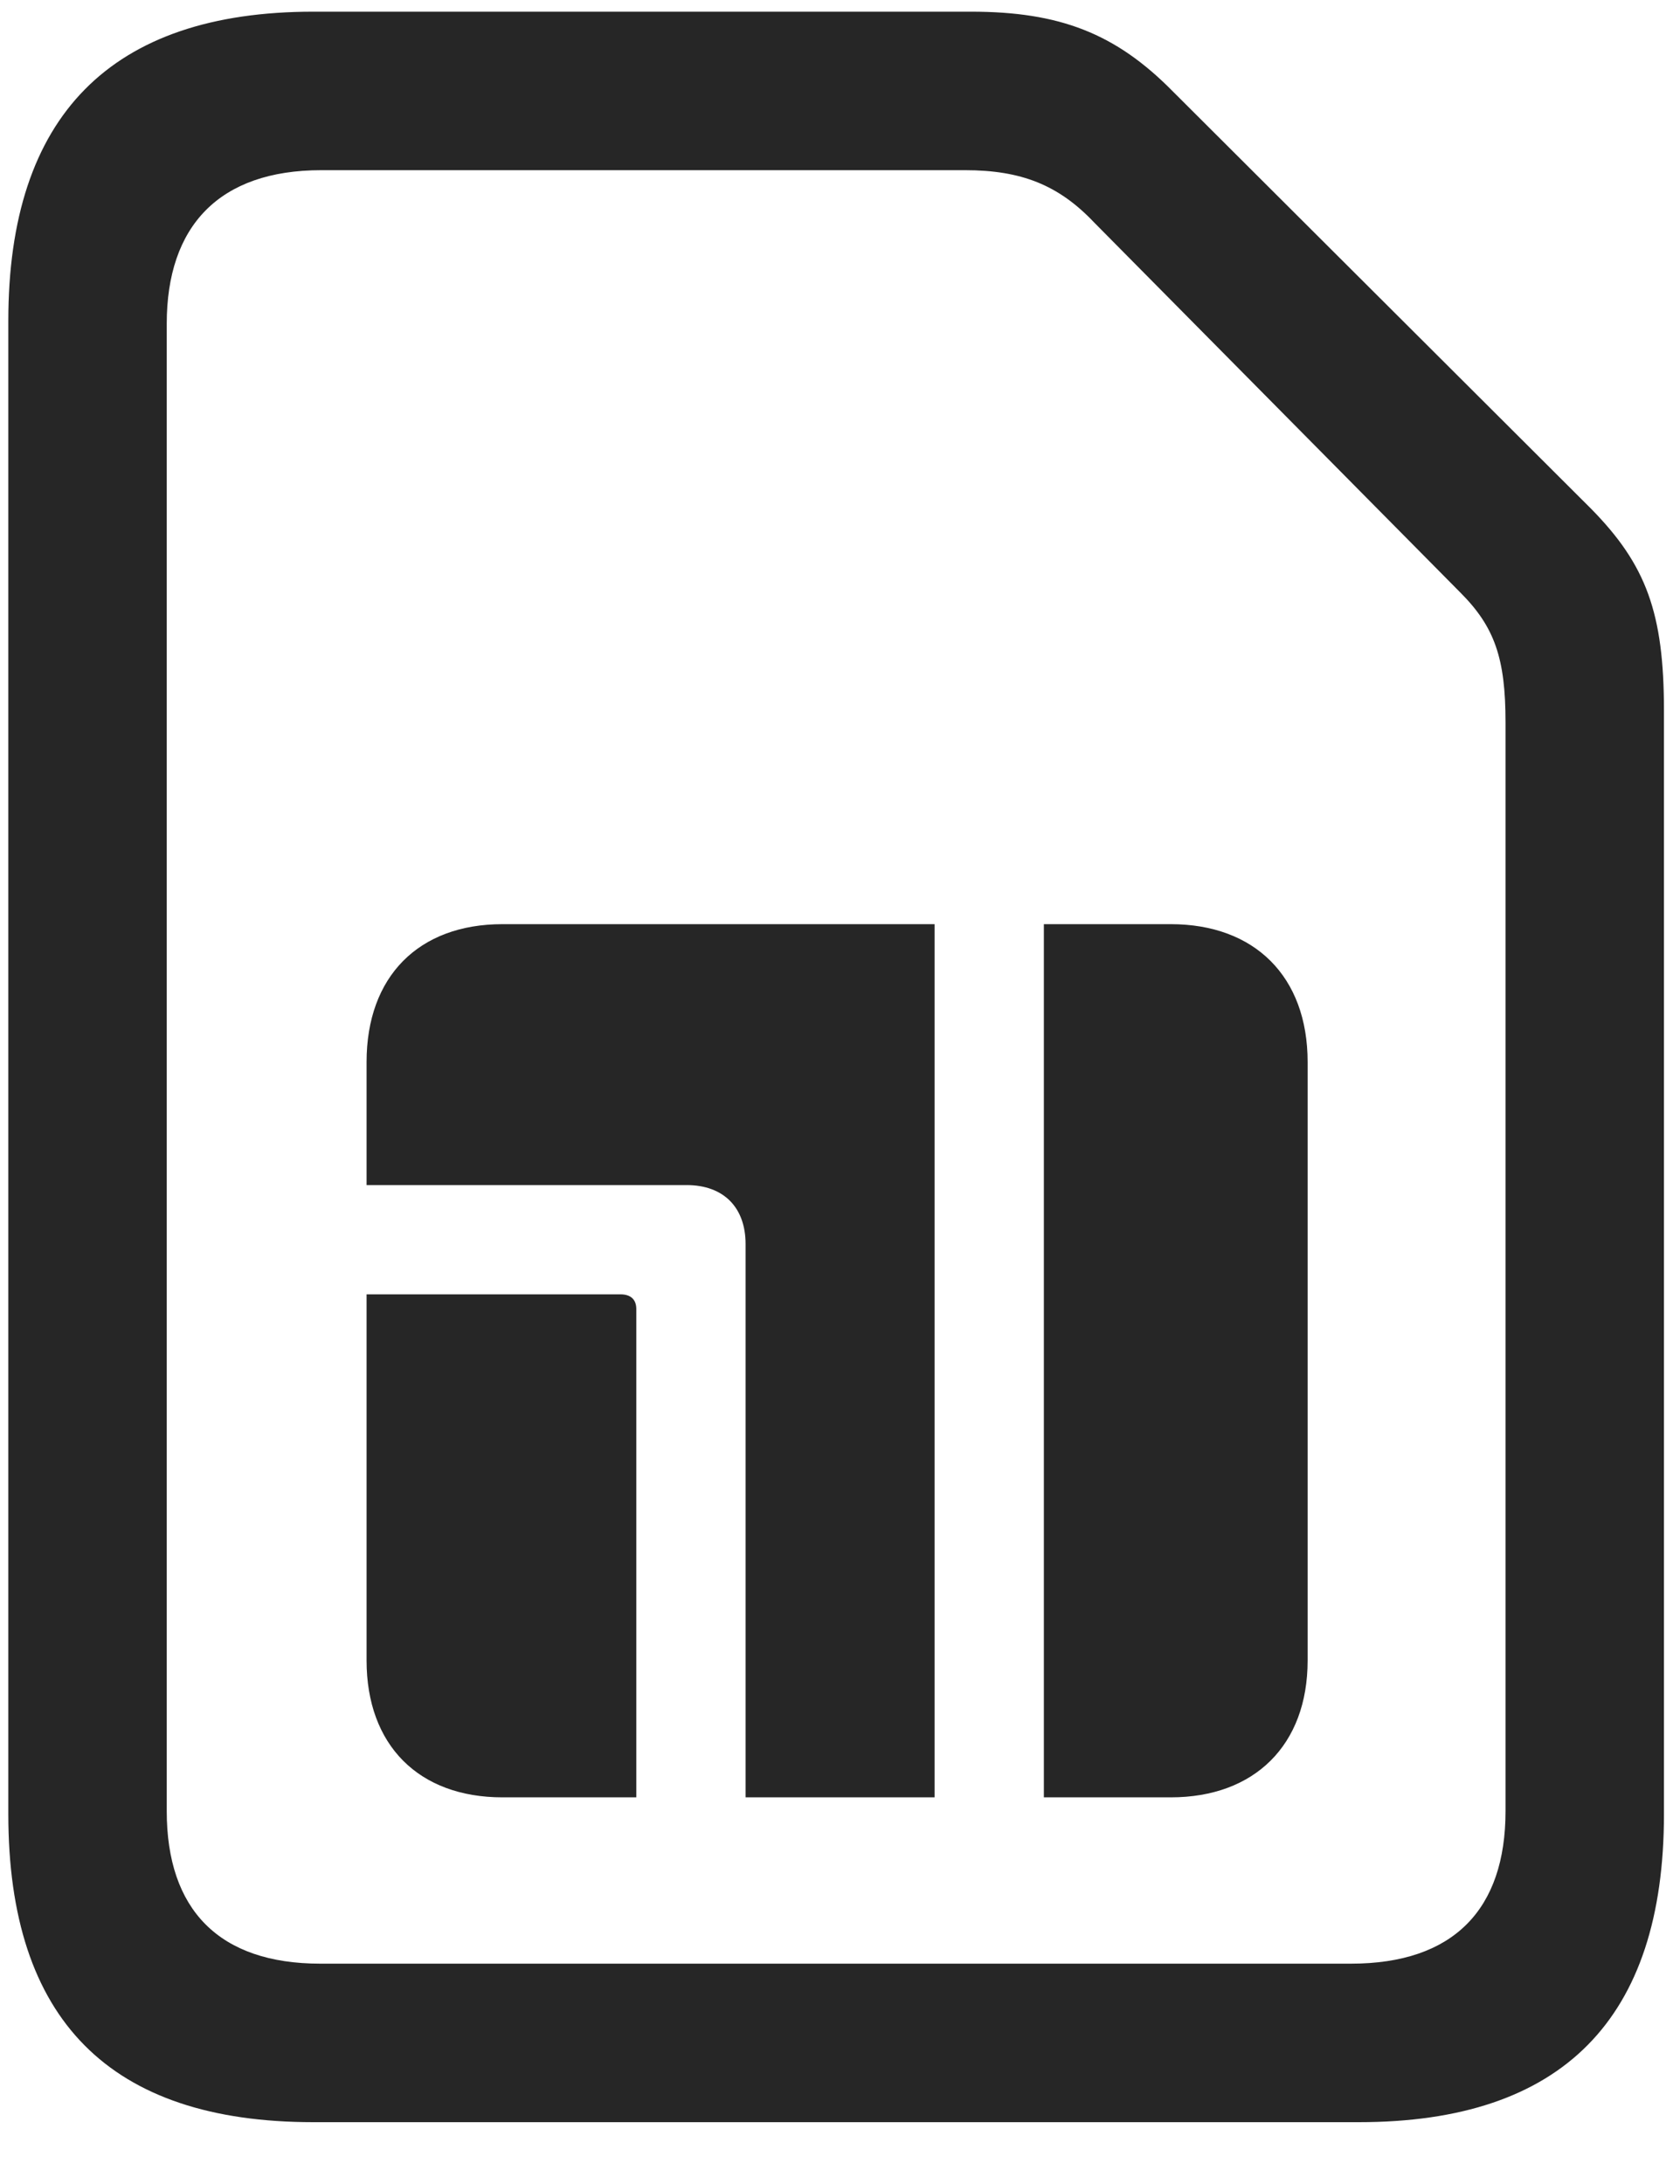 <svg width="20" height="26" viewBox="0 0 20 26" fill="none" xmlns="http://www.w3.org/2000/svg">
<g clip-path="url(#clip0_2207_21722)">
<path d="M0.099 21.596C0.099 24.045 1.306 25.264 3.731 25.264H16.177C18.602 25.264 19.809 24.034 19.809 21.596V8.459C19.809 7.299 19.599 6.725 18.942 6.057L13.962 1.088C13.282 0.397 12.614 0.139 11.559 0.139H3.731C1.317 0.139 0.099 1.381 0.099 3.819V21.596ZM1.985 21.561V3.854C1.985 2.694 2.606 2.026 3.825 2.026H11.489C12.157 2.026 12.602 2.202 13.024 2.647L17.384 7.053C17.794 7.463 17.923 7.838 17.923 8.6V21.561C17.923 22.733 17.302 23.377 16.083 23.377H3.813C2.606 23.377 1.985 22.733 1.985 21.561Z" fill="black" fill-opacity="0.85"/>
<path d="M4.364 19.768C4.364 20.776 4.985 21.397 5.981 21.397H7.575V15.584C7.575 15.467 7.505 15.409 7.388 15.409H4.364V19.768ZM4.364 14.108H8.173C8.618 14.108 8.876 14.377 8.876 14.811V21.397H11.126V11.002H5.981C4.985 11.002 4.364 11.623 4.364 12.643V14.108ZM12.427 21.397H13.938C14.934 21.397 15.567 20.776 15.567 19.768V12.643C15.567 11.623 14.934 11.002 13.938 11.002H12.427V21.397Z" fill="black" fill-opacity="0.85"/>
</g>
<defs>
<clipPath id="clip0_2207_21722">
<rect width="19.711" height="25.137" fill="white" transform="translate(0.099 0.127)"/>
</clipPath>
</defs>
</svg>
